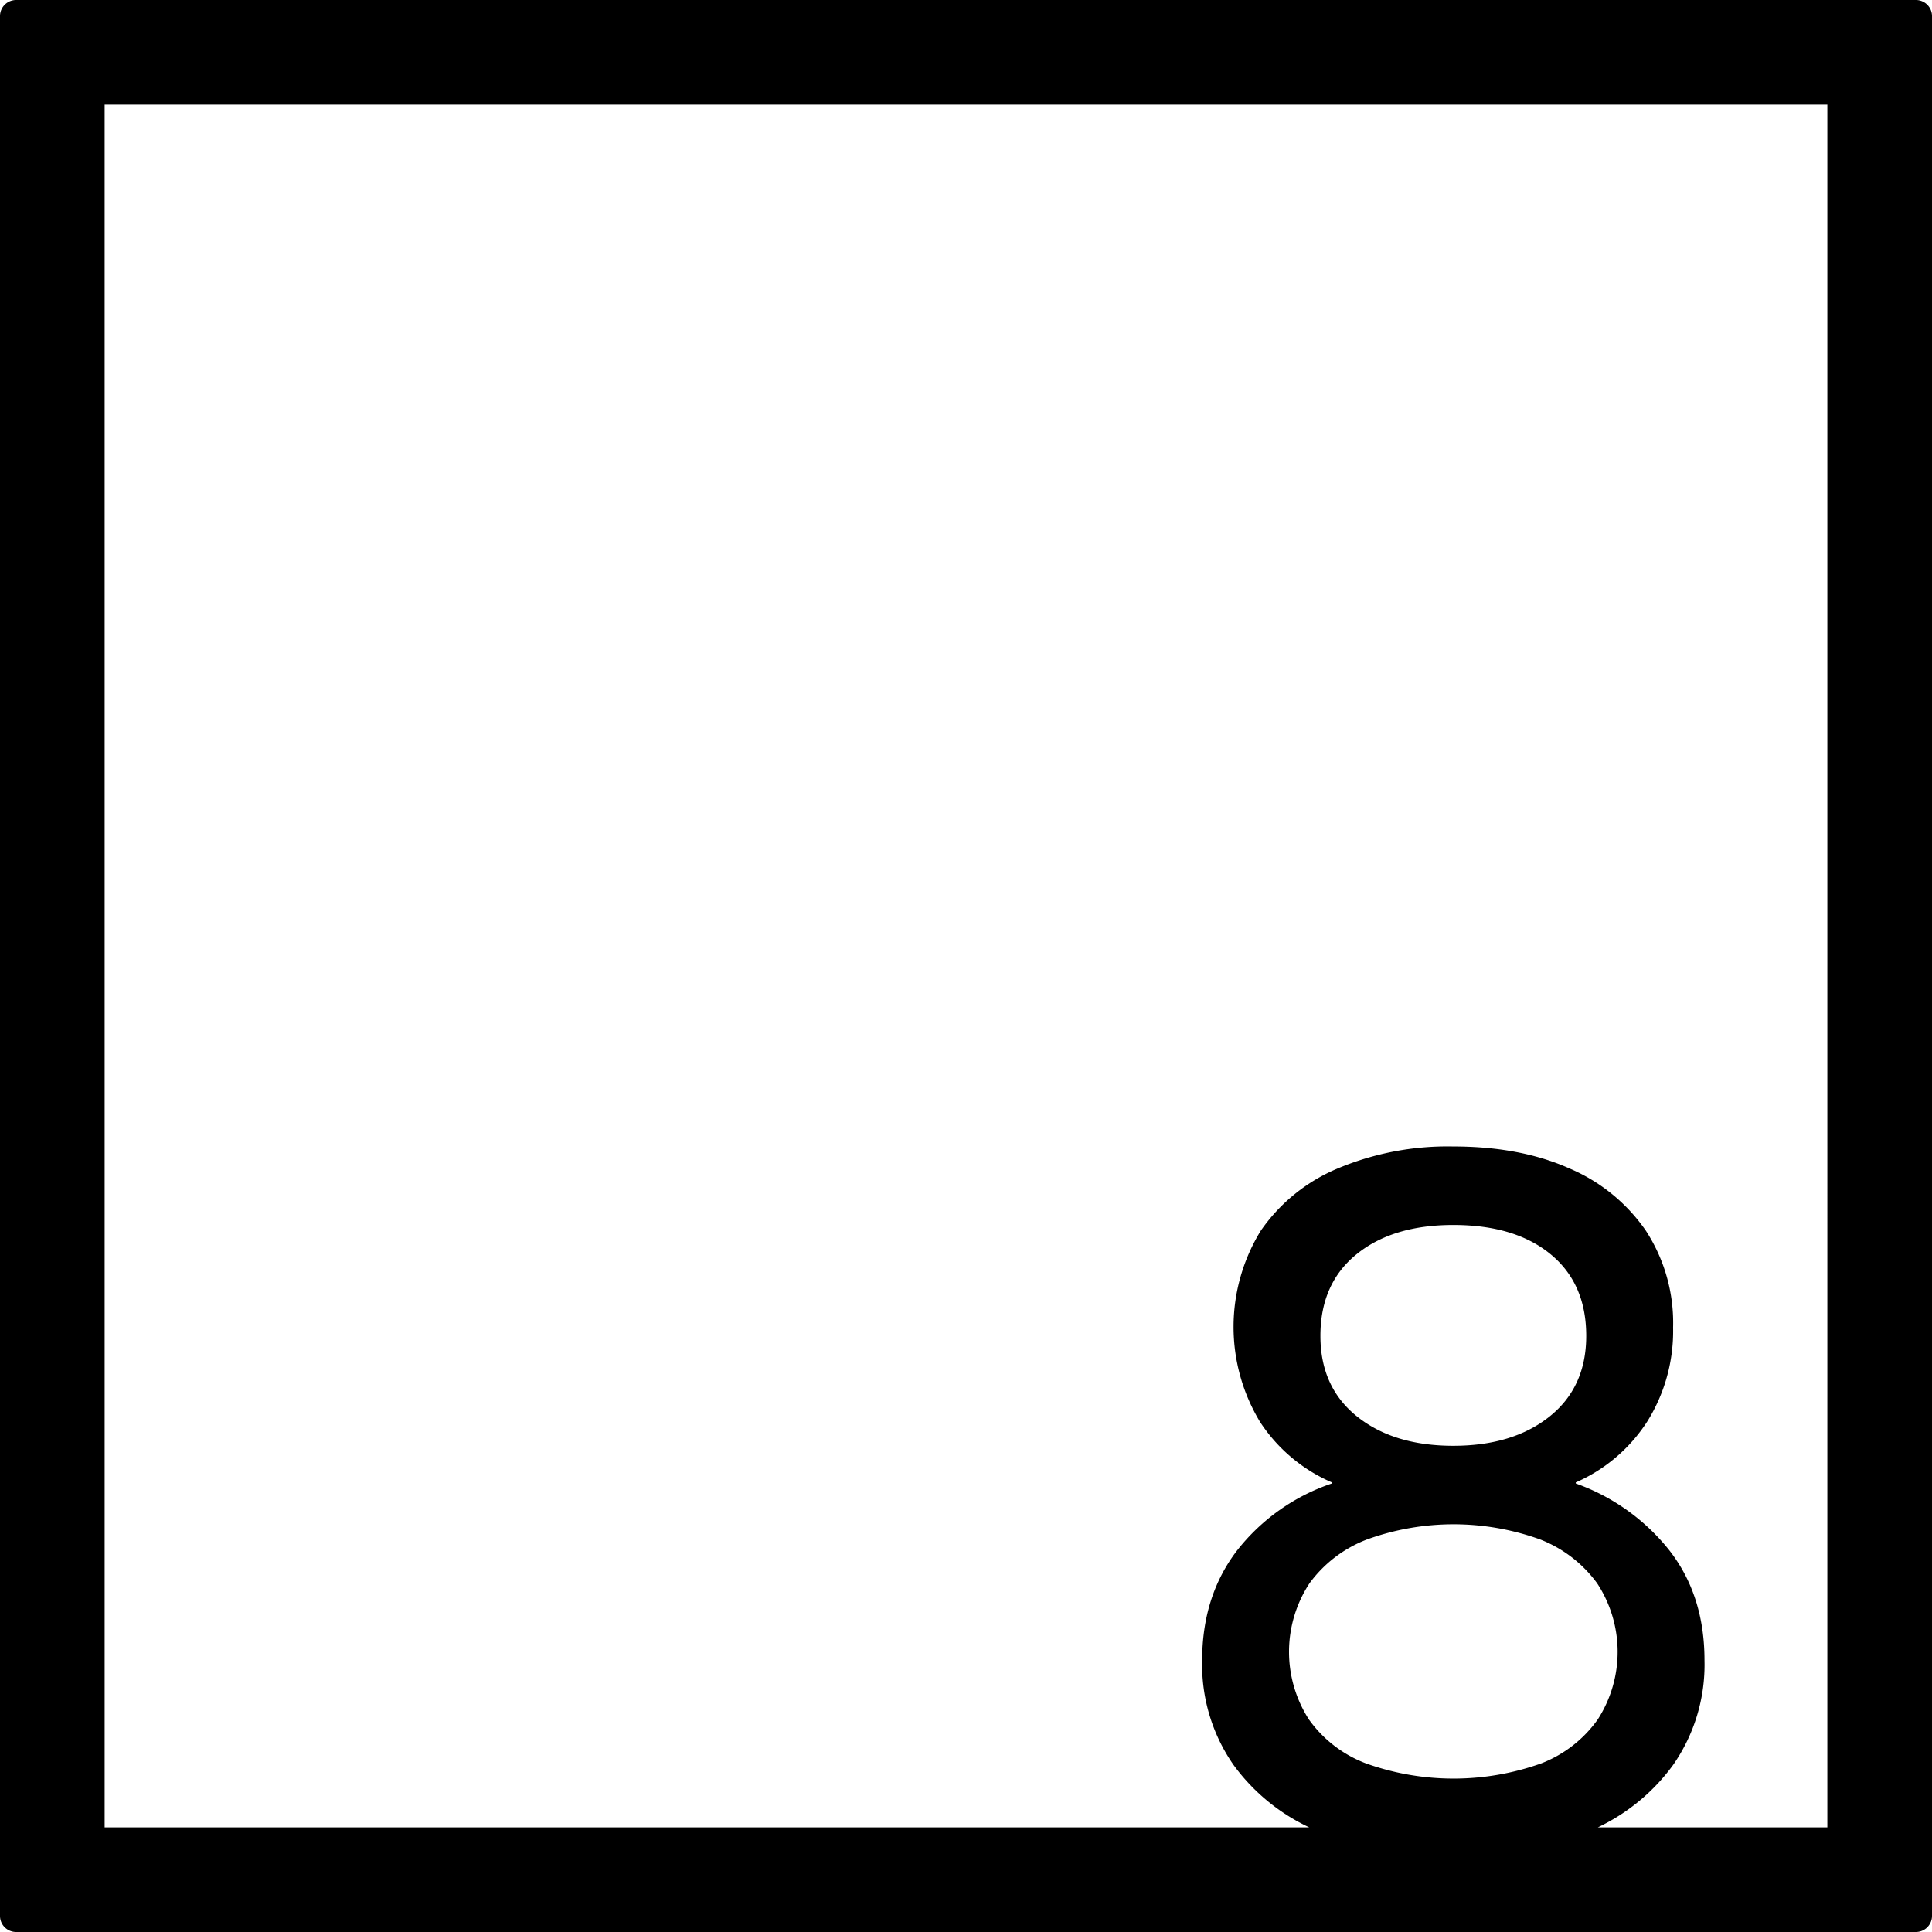 <svg xmlns="http://www.w3.org/2000/svg" width="120mm" height="120mm" viewBox="0 0 340.158 340.157">
  <g id="Zimmernummer">
      <g id="Z-04-008">
        <path fill="#000000" stroke="none" d="M339.327.831a2.835,2.835,0,0,0-2-.831H2.835A2.836,2.836,0,0,0,0,2.835V337.323a2.834,2.834,0,0,0,2.835,2.834H337.323a2.836,2.836,0,0,0,2.835-2.834V2.835A2.831,2.831,0,0,0,339.327.831ZM240.679,271.044a44.837,44.837,0,0,1,30.494,0,22.531,22.531,0,0,1,10.042,7.738,21.994,21.994,0,0,1,.092,23.953,21.9,21.9,0,0,1-9.95,7.739,45.893,45.893,0,0,1-30.862,0,21.817,21.817,0,0,1-10.042-7.739,22,22,0,0,1,.092-23.953A22.452,22.452,0,0,1,240.679,271.044Zm-8.2-35.837q0-9.211,6.356-14.372t17.044-5.159q10.869,0,17.136,5.159t6.264,14.372q0,9.03-6.449,14.187t-16.951,5.159q-10.5,0-16.951-5.159T232.48,235.207Zm89.252,86.525H281.327a34.887,34.887,0,0,0,13.246-10.982,30.863,30.863,0,0,0,5.528-18.425q0-11.423-6.173-19.346a36.72,36.72,0,0,0-16.49-11.793V261a28.581,28.581,0,0,0,12.621-10.779,30.056,30.056,0,0,0,4.514-16.49,29.74,29.74,0,0,0-4.791-17.044,31.07,31.07,0,0,0-13.45-10.962q-8.662-3.87-20.452-3.87a49.953,49.953,0,0,0-20.36,3.87,30.961,30.961,0,0,0-13.542,10.962,32.327,32.327,0,0,0-.093,33.719A28.722,28.722,0,0,0,234.507,261v.184A35.644,35.644,0,0,0,217.74,273.07q-6.081,8.016-6.08,19.255a30.862,30.862,0,0,0,5.527,18.425,34.758,34.758,0,0,0,13.318,10.982H18.425V18.425H321.732Z"/>
      </g>
    </g>
</svg>
